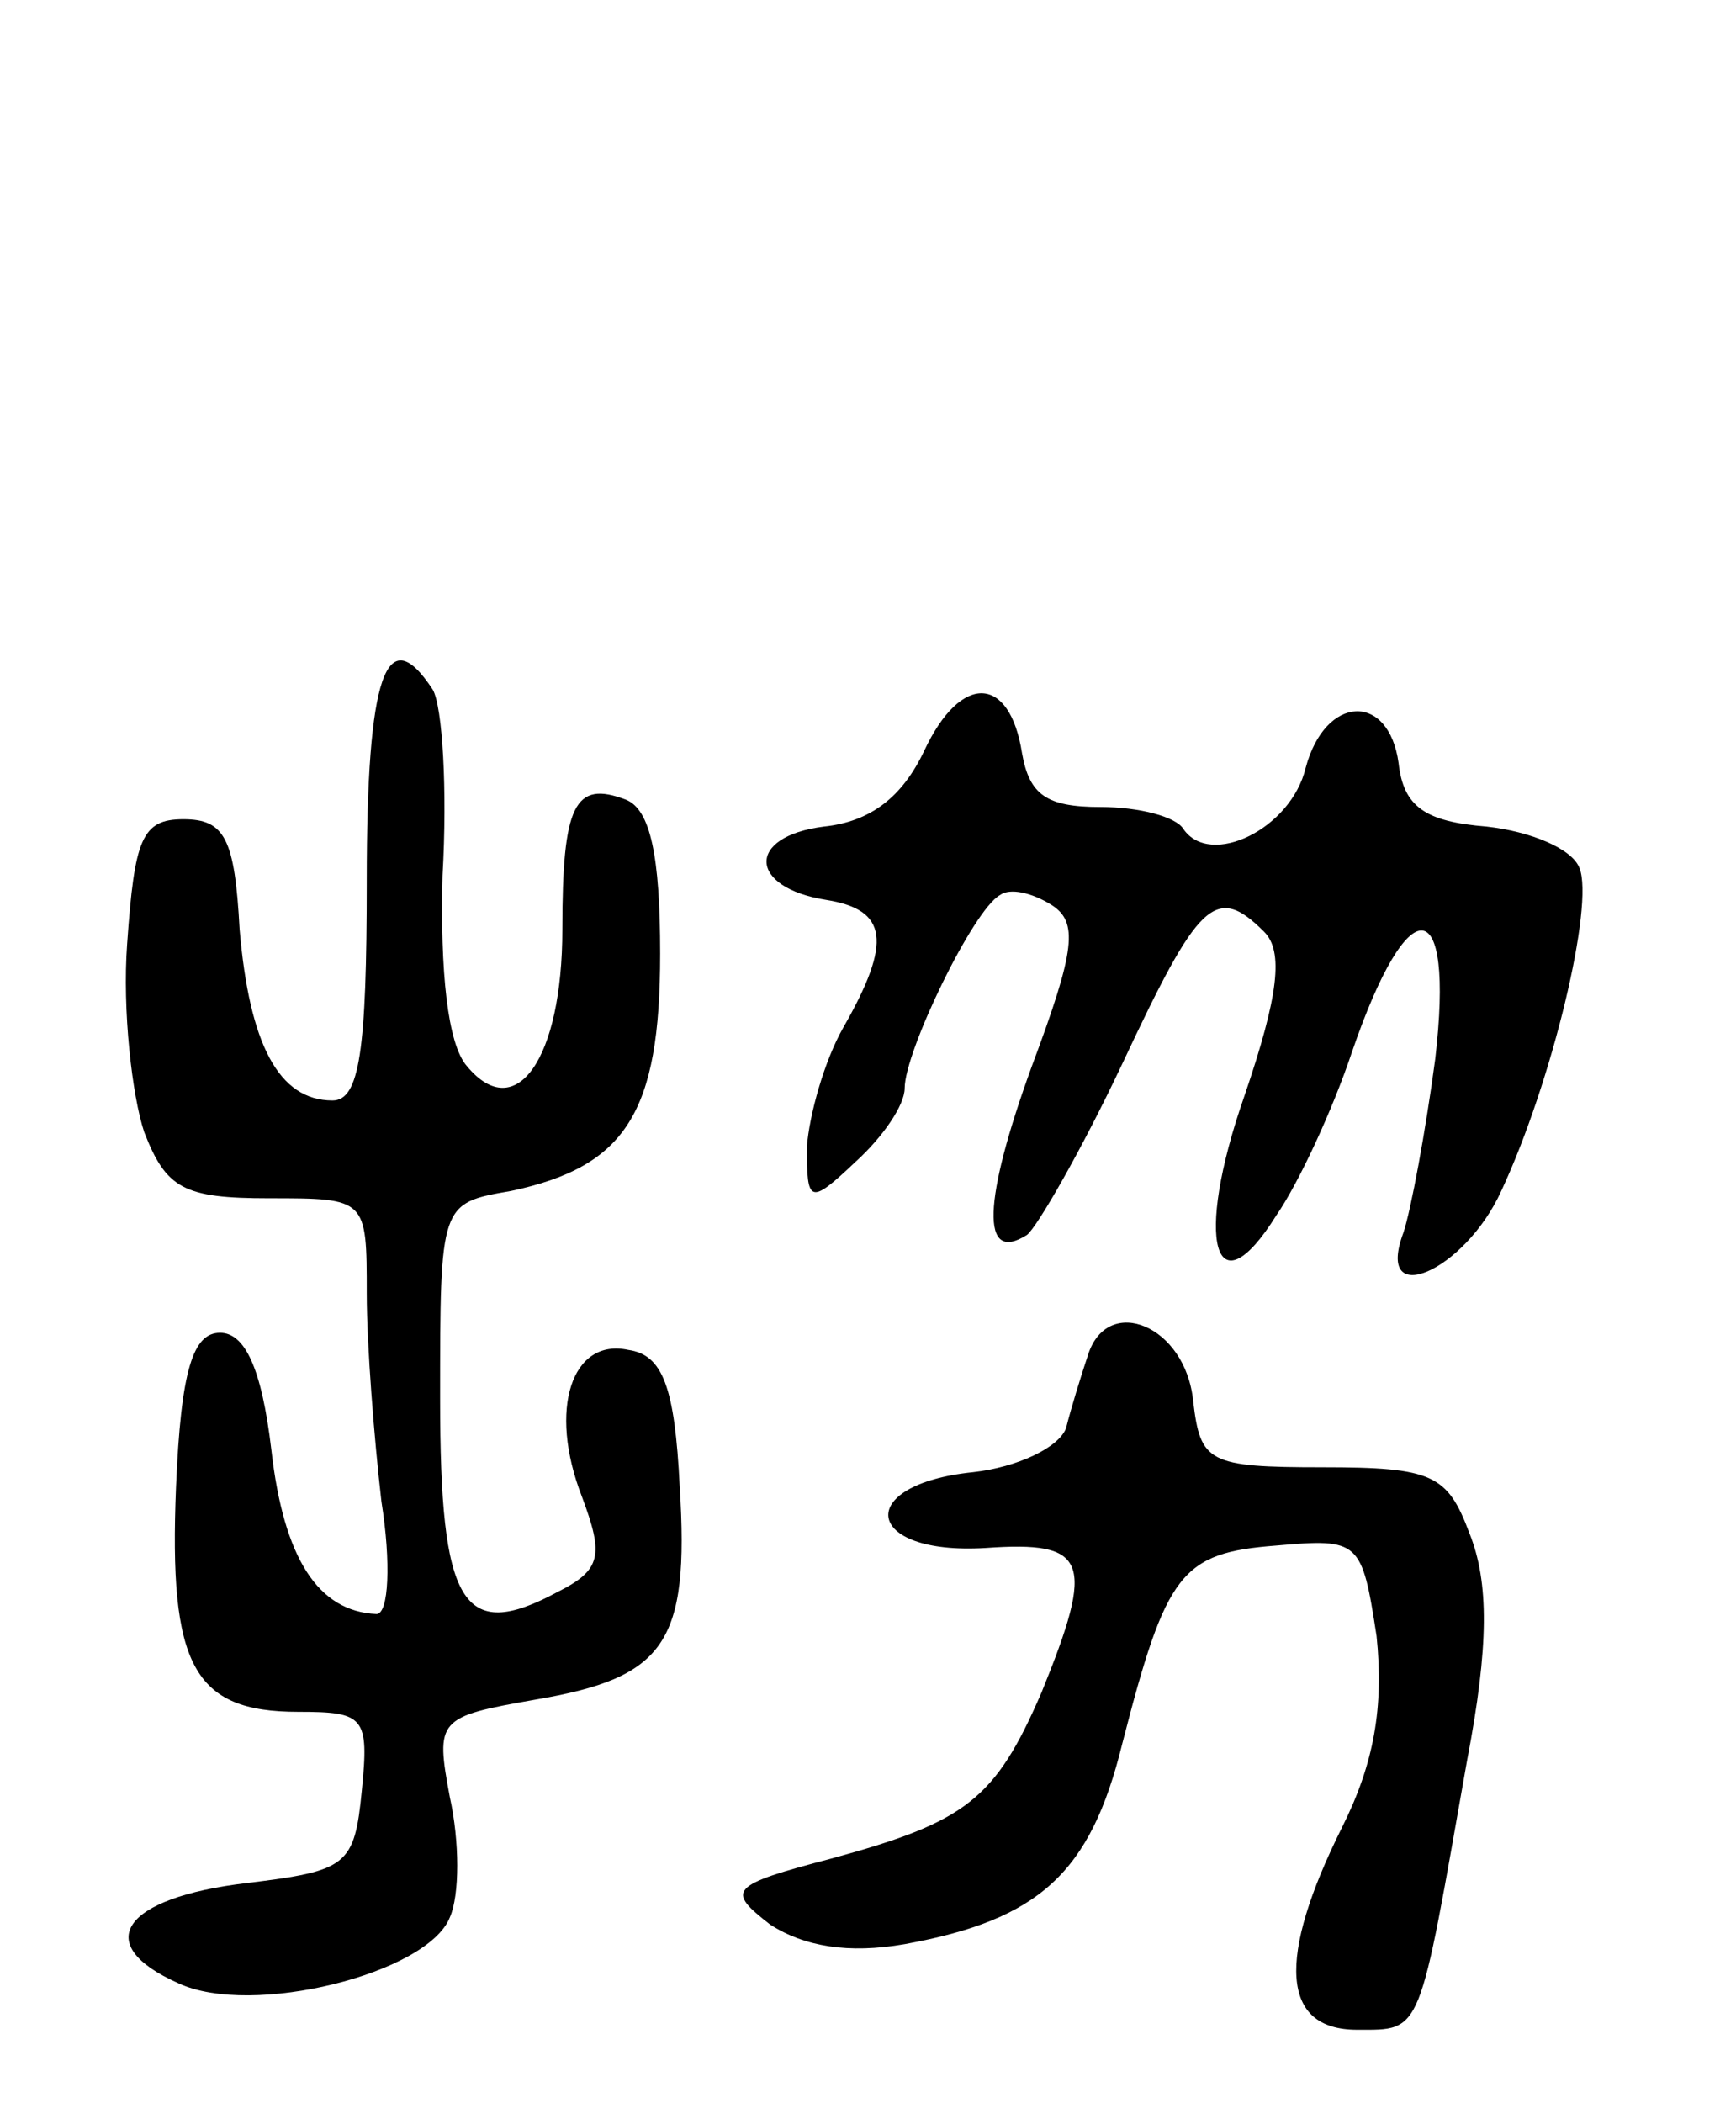 <svg version="1.0" xmlns="http://www.w3.org/2000/svg"
 width="71pt" height="86pt" viewBox="0 0 71 86"
 preserveAspectRatio="xMidYMid meet">
<g transform="translate(0,86) scale(0.1,-0.1)"
fill="#000000" stroke="none">
<path d="M150 500 c0 -70 -3 -90 -14 -90 -22 0 -34 23 -38 70 -2 37 -6 45 -23
45 -17 0 -20 -8 -23 -51 -2 -27 2 -62 7 -77 9 -23 16 -27 51 -27 40 0 40 0 40
-39 0 -21 3 -59 6 -85 4 -25 3 -46 -2 -46 -24 1 -38 23 -43 67 -4 34 -11 48
-21 48 -11 0 -16 -15 -18 -63 -3 -73 7 -92 50 -92 27 0 29 -2 26 -32 -3 -31
-6 -33 -47 -38 -51 -6 -64 -25 -28 -41 30 -14 102 4 111 27 4 9 4 31 0 49 -6
32 -5 33 35 40 53 9 63 23 59 87 -2 41 -7 54 -21 56 -23 5 -33 -24 -19 -60 9
-24 8 -30 -10 -39 -39 -21 -48 -5 -48 79 0 80 0 80 29 85 47 10 61 32 61 97 0
40 -4 59 -14 63 -21 8 -26 -2 -26 -53 0 -53 -19 -80 -39 -56 -8 9 -11 39 -10
78 2 35 0 69 -4 76 -19 29 -27 6 -27 -78z"/>
<path d="M378 553 c-9 -19 -22 -29 -41 -31 -32 -4 -31 -25 1 -30 25 -4 27 -17
7 -52 -8 -14 -14 -36 -15 -49 0 -23 1 -24 20 -6 11 10 20 23 20 30 0 15 28 73
39 79 4 3 13 1 21 -4 11 -7 10 -18 -8 -66 -20 -55 -21 -81 -2 -69 4 3 22 34
39 70 31 66 38 74 58 54 8 -8 6 -26 -8 -67 -21 -60 -12 -89 13 -49 9 13 23 43
31 67 23 67 42 66 34 -3 -4 -30 -10 -62 -13 -71 -12 -32 25 -16 40 17 21 45
38 117 32 132 -3 8 -20 15 -38 17 -25 2 -34 8 -36 26 -4 29 -30 28 -38 -2 -6
-25 -39 -41 -50 -25 -3 5 -18 9 -34 9 -22 0 -29 5 -32 22 -5 32 -25 33 -40 1z"/>
<path d="M445 306 c-3 -9 -7 -22 -9 -30 -3 -8 -20 -16 -38 -18 -49 -5 -45 -34
5 -31 42 3 45 -5 23 -59 -19 -44 -31 -53 -86 -68 -42 -11 -43 -13 -25 -27 14
-9 32 -12 55 -8 55 10 76 29 89 82 18 70 24 78 63 81 34 3 35 2 41 -37 3 -29
-1 -52 -14 -78 -27 -54 -25 -83 6 -83 27 0 25 -3 45 110 9 47 9 73 1 93 -9 24
-15 27 -60 27 -47 0 -50 2 -53 27 -3 31 -35 44 -43 19z"/>
</g>
</svg>

